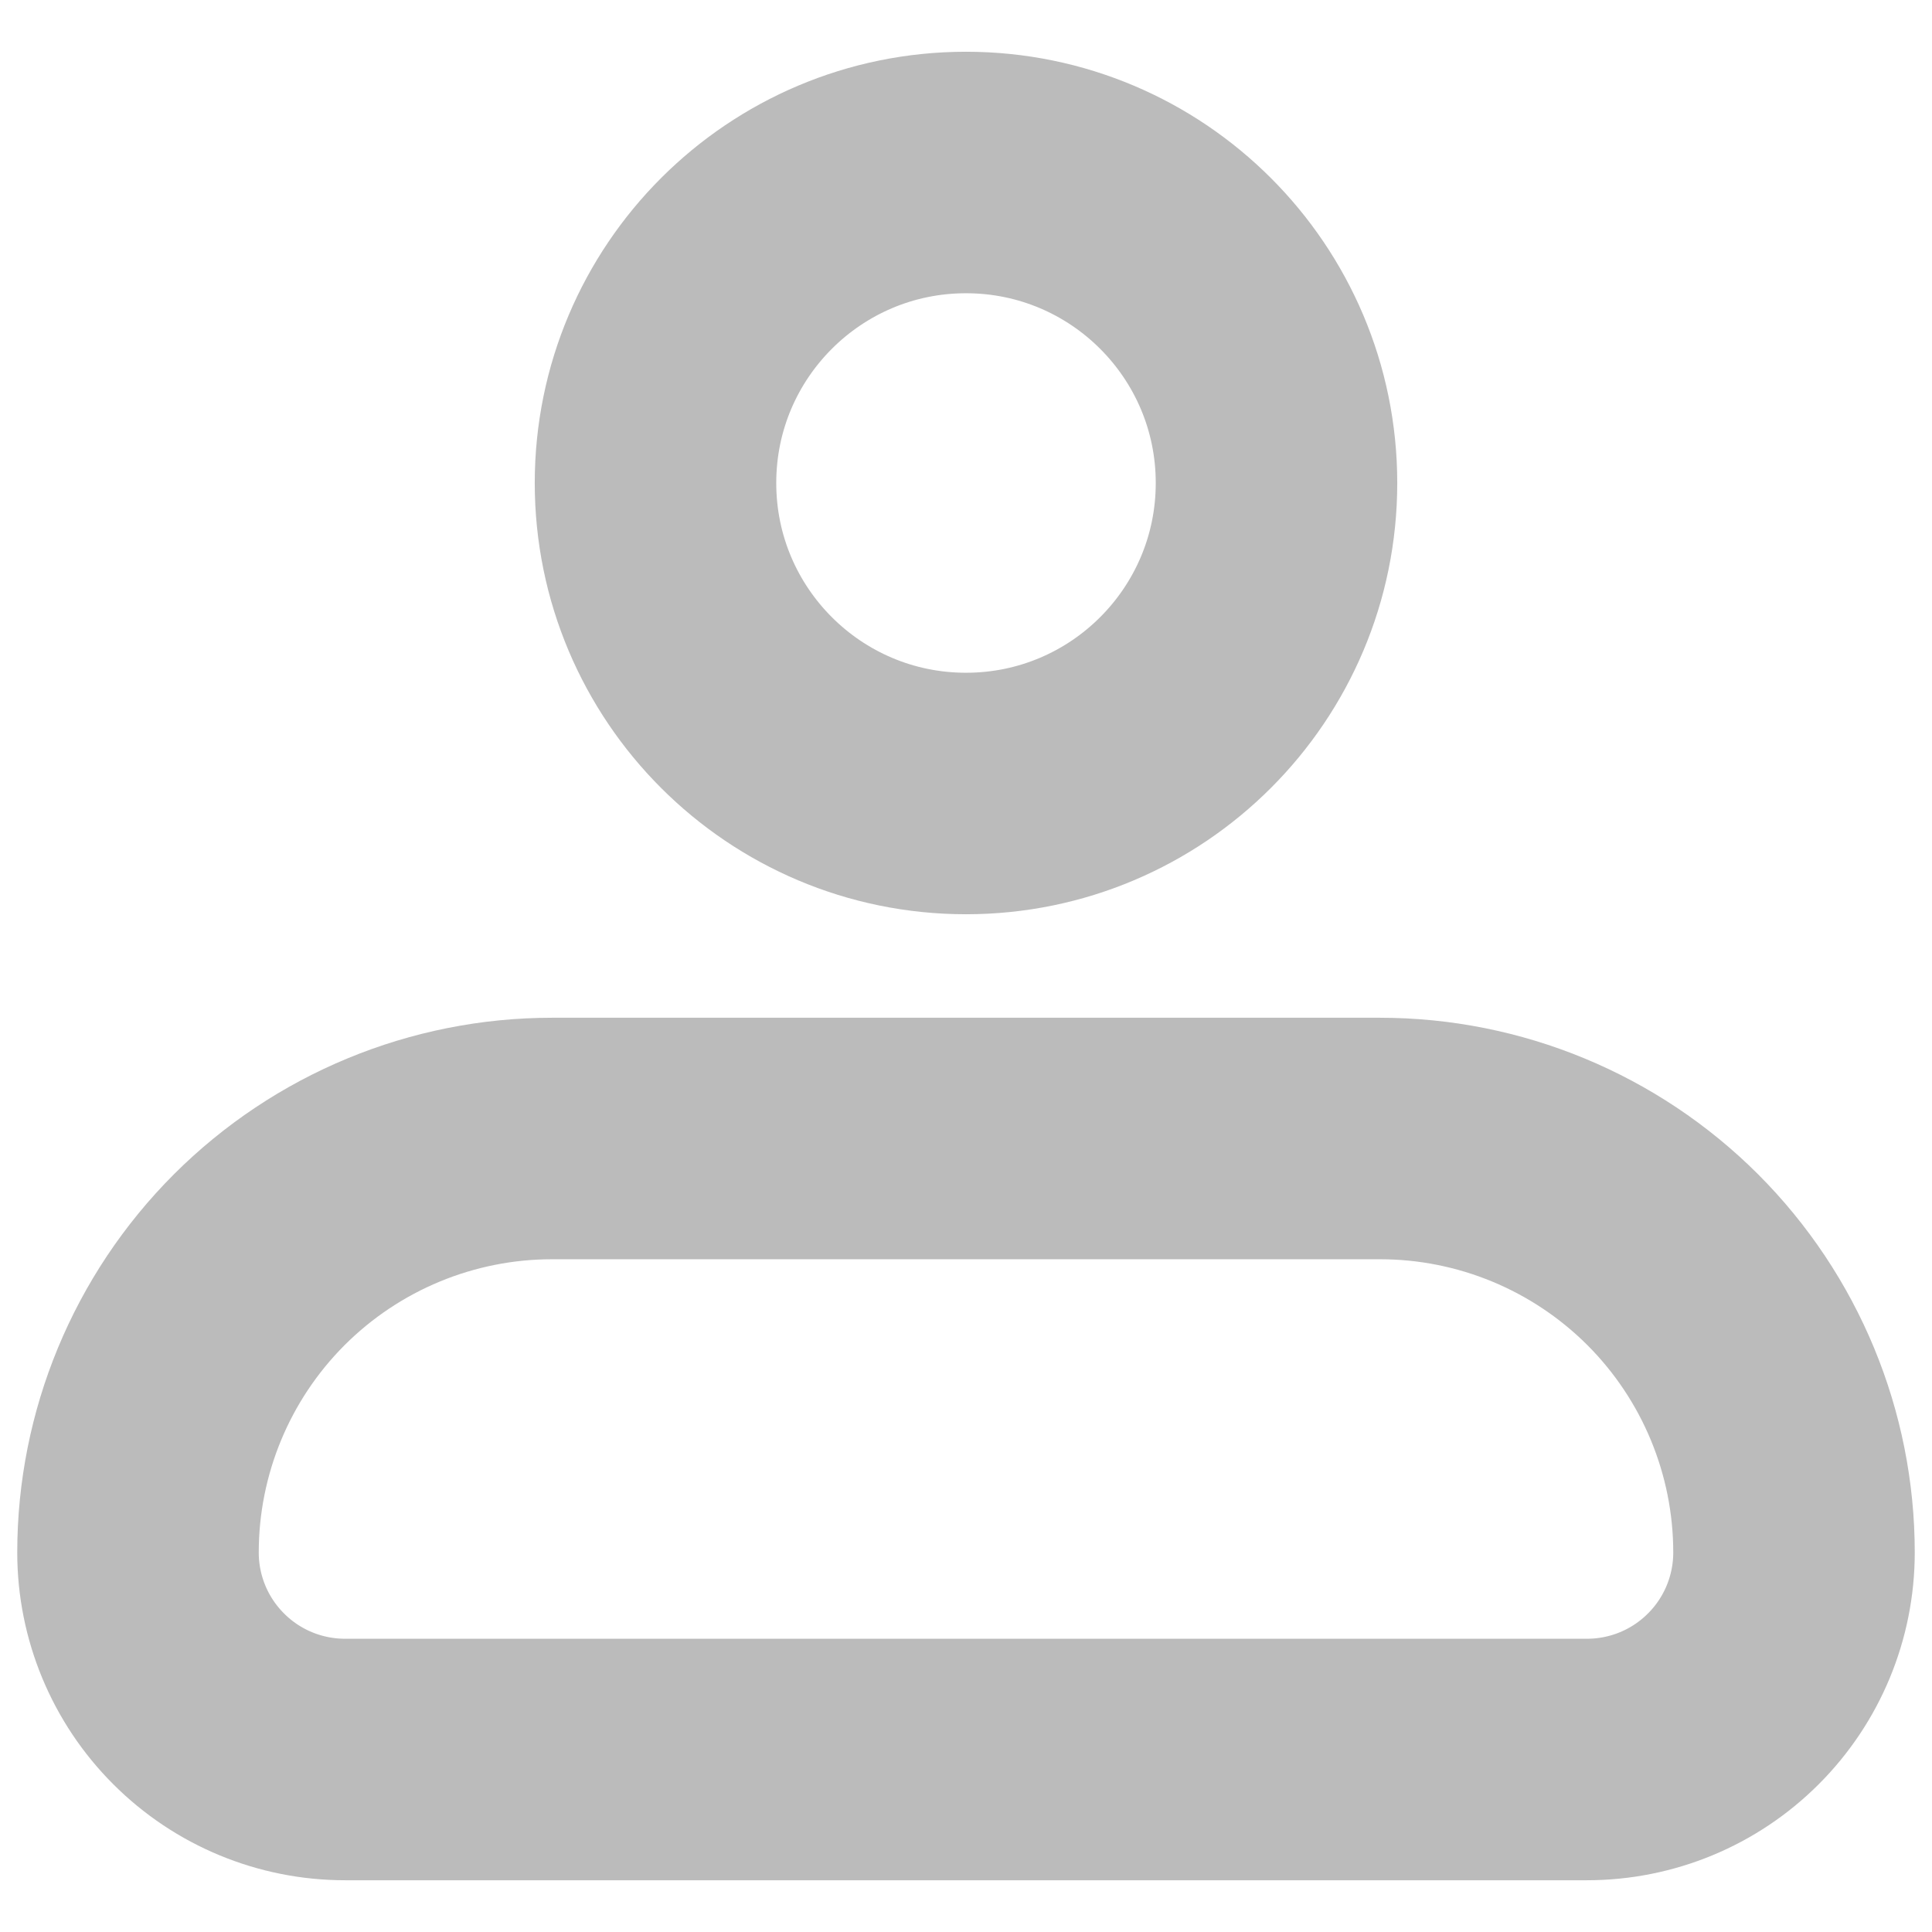 <svg width="28" height="28" viewBox="0 0 28 28" fill="none" xmlns="http://www.w3.org/2000/svg">
<path d="M14 11.5C16.485 11.5 18.5 9.485 18.5 7C18.5 4.515 16.485 2.5 14 2.5C11.515 2.5 9.5 4.515 9.5 7C9.5 9.485 11.515 11.5 14 11.5Z" stroke="#BBBBBB" stroke-width="3.5"/>
<path d="M2 22.5C2 20.909 2.632 19.383 3.757 18.257C4.883 17.132 6.409 16.5 8 16.5H20C21.591 16.5 23.117 17.132 24.243 18.257C25.368 19.383 26 20.909 26 22.5C26 23.296 25.684 24.059 25.121 24.621C24.559 25.184 23.796 25.5 23 25.5H5C4.204 25.5 3.441 25.184 2.879 24.621C2.316 24.059 2 23.296 2 22.5Z" stroke="#BBBBBB" stroke-width="3.5" stroke-linejoin="round"/>
</svg>
